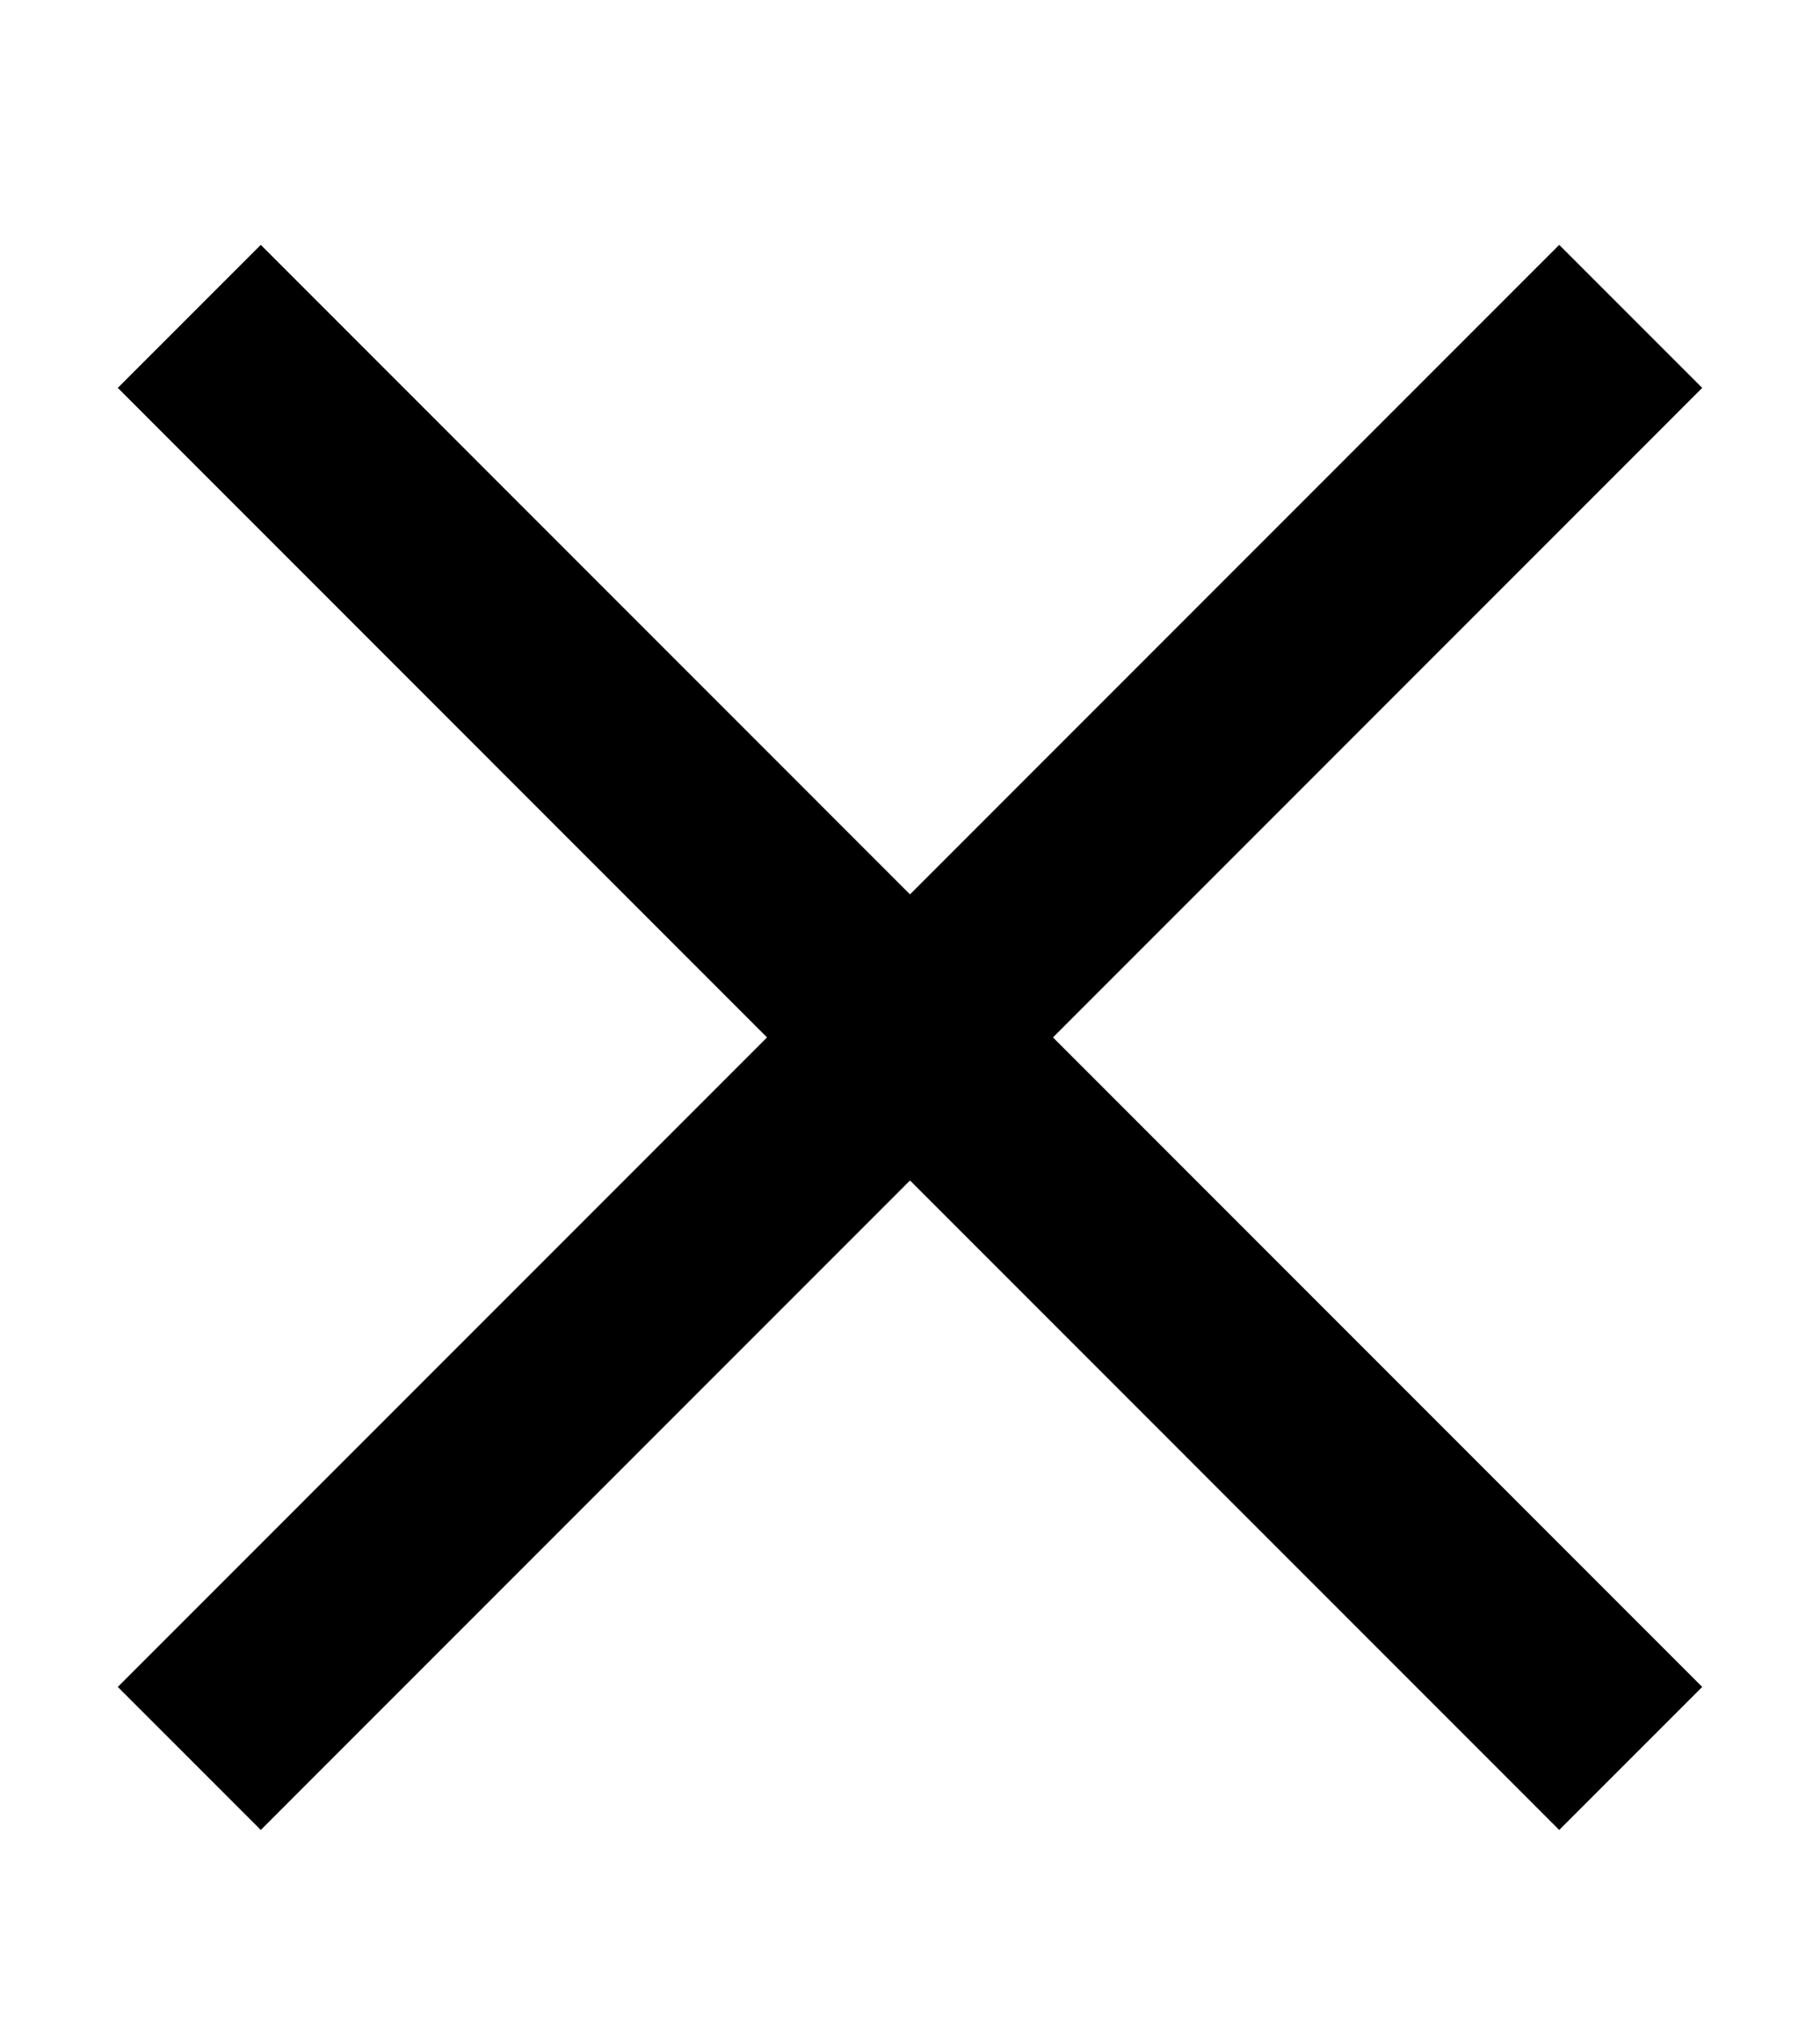 <svg xmlns="http://www.w3.org/2000/svg" width="9" height="10" viewBox="0 0 9 10"><g><g><g><path fill="none" stroke="#000" stroke-miterlimit="20" d="M.936 1.564l7.128 7.129"/></g><g><path fill="none" stroke="#000" stroke-miterlimit="20" d="M.936 8.693l7.128-7.129"/></g></g></g></svg>